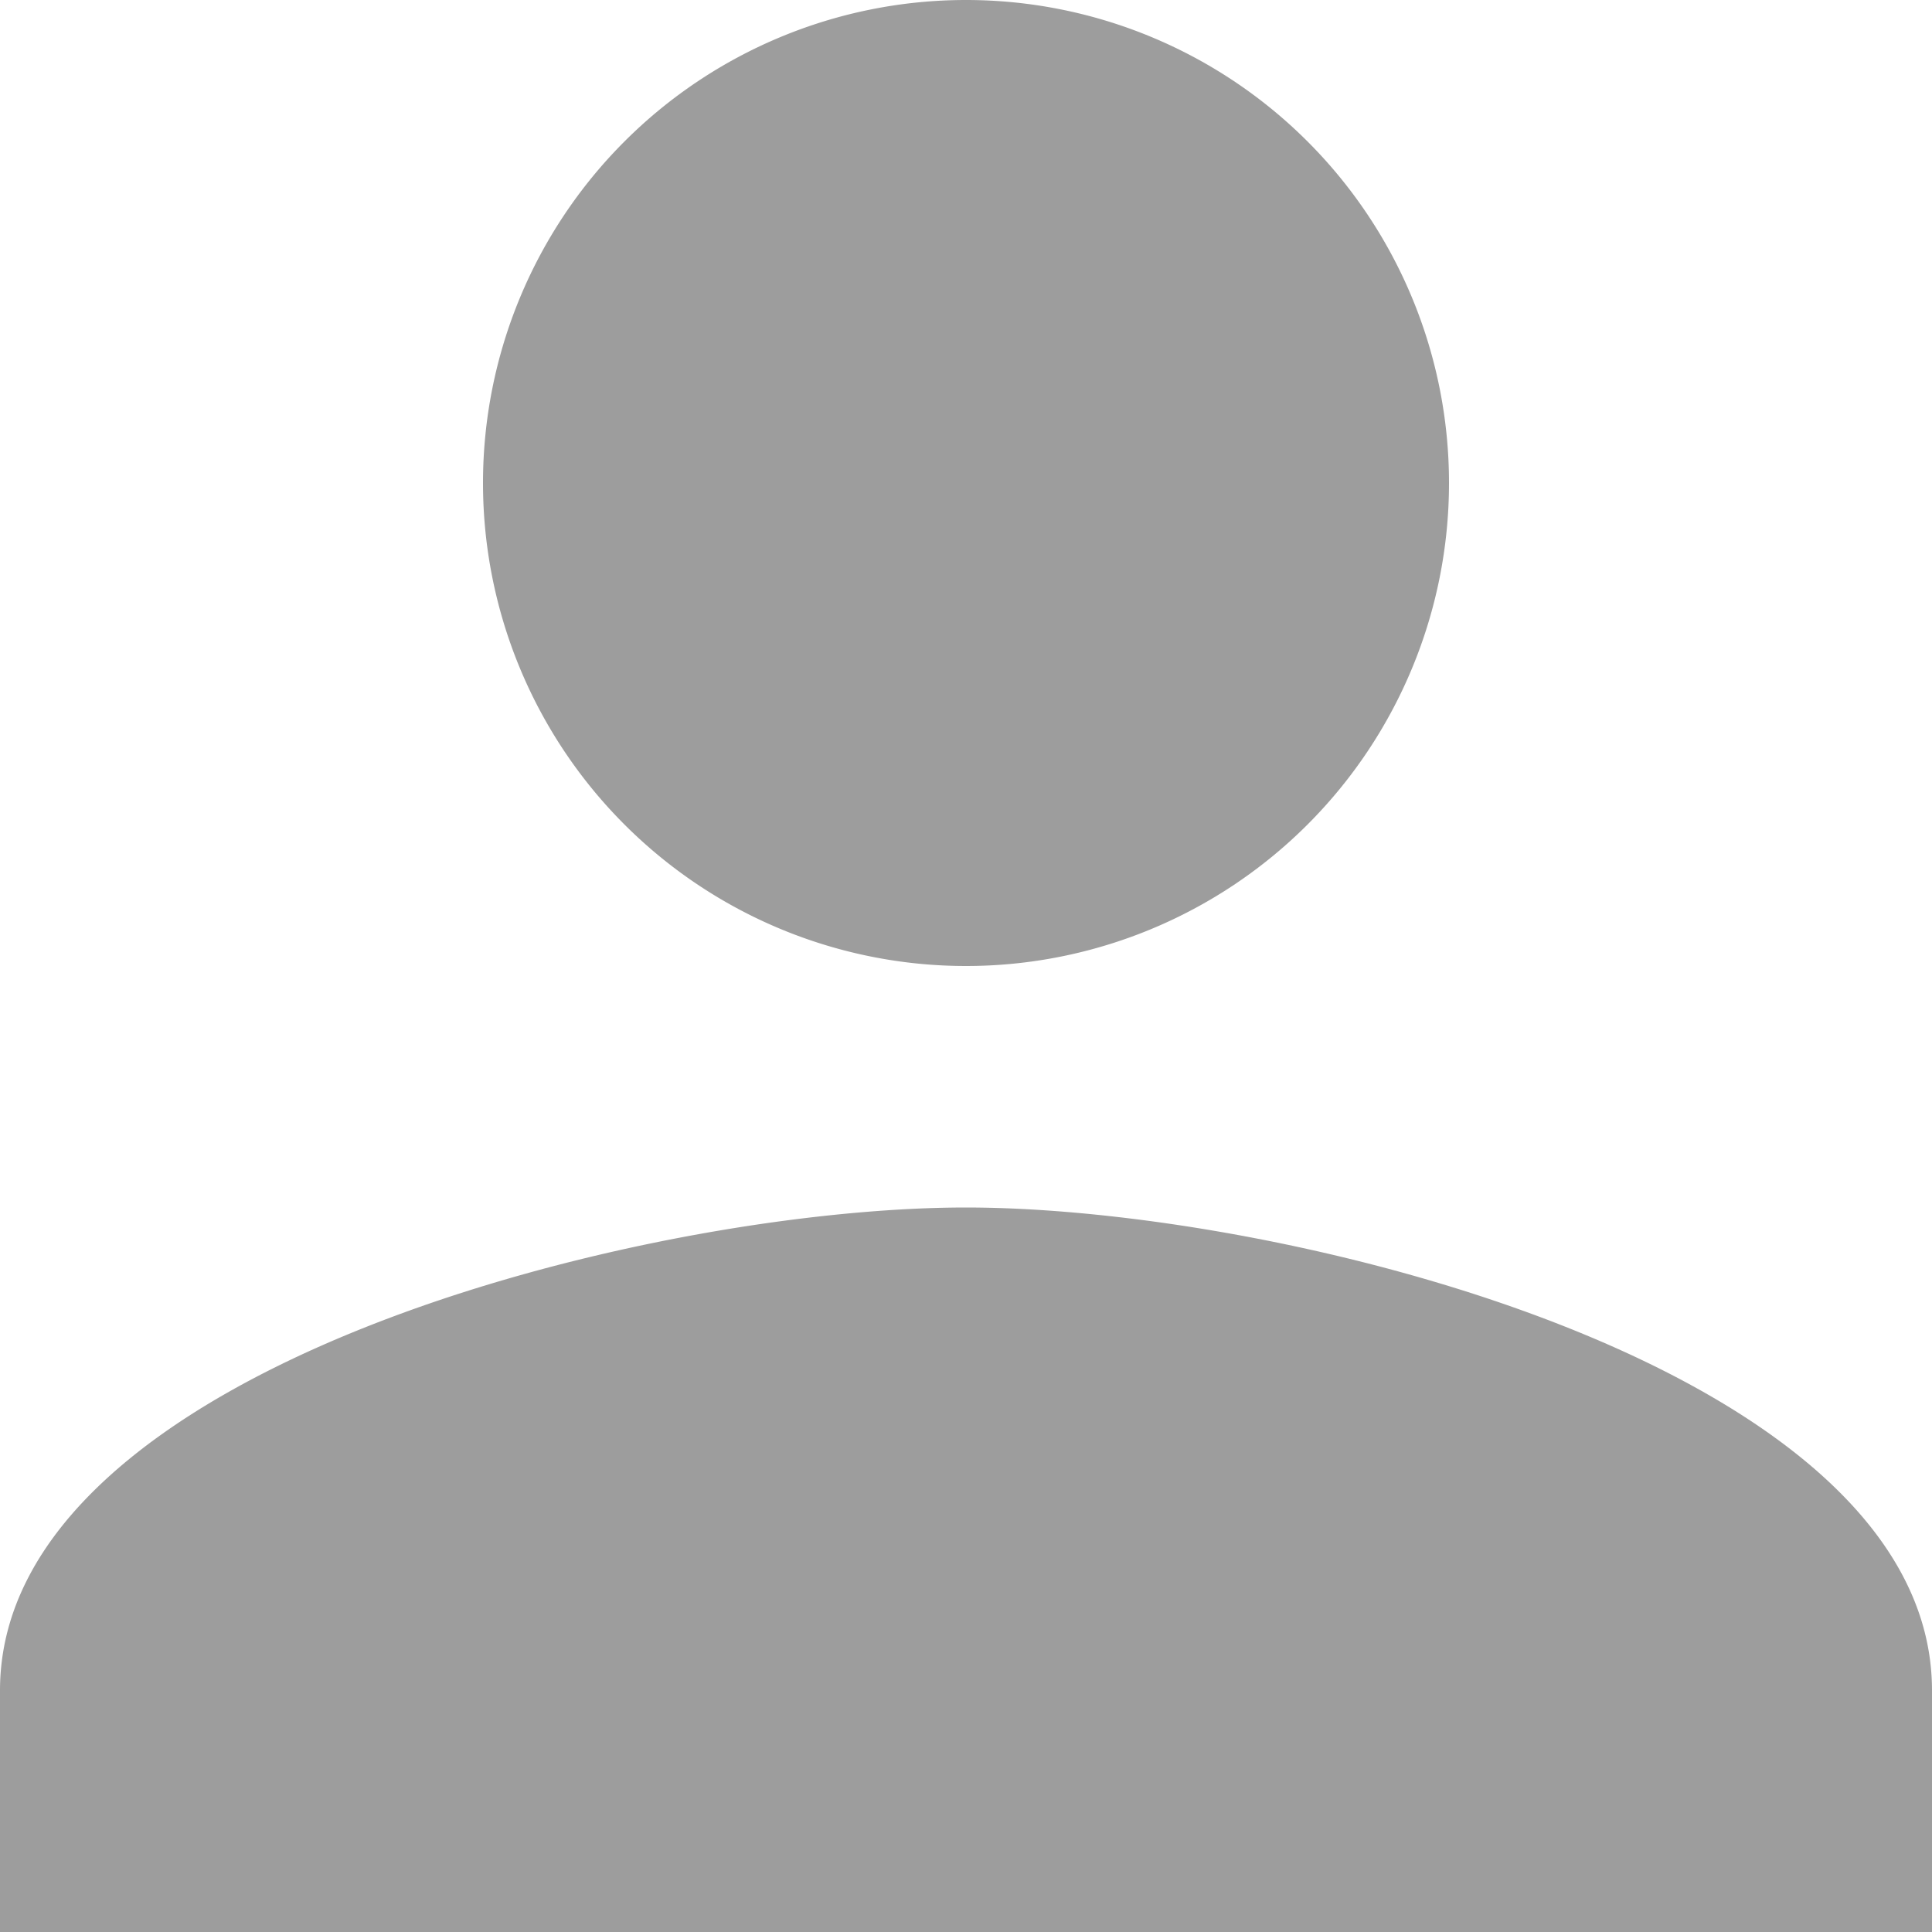 <svg xmlns="http://www.w3.org/2000/svg" width="24" height="24" viewBox="0 0 24 24"><defs><style>.a{fill:#9d9d9d;}</style></defs><path class="a" d="M18,18a6,6,0,1,0-6-6A6,6,0,0,0,18,18Zm0,3c-4.005,0-12,2.01-12,6v3H30V27C30,23.01,22.005,21,18,21Z" transform="translate(-6 -6)"/></svg>